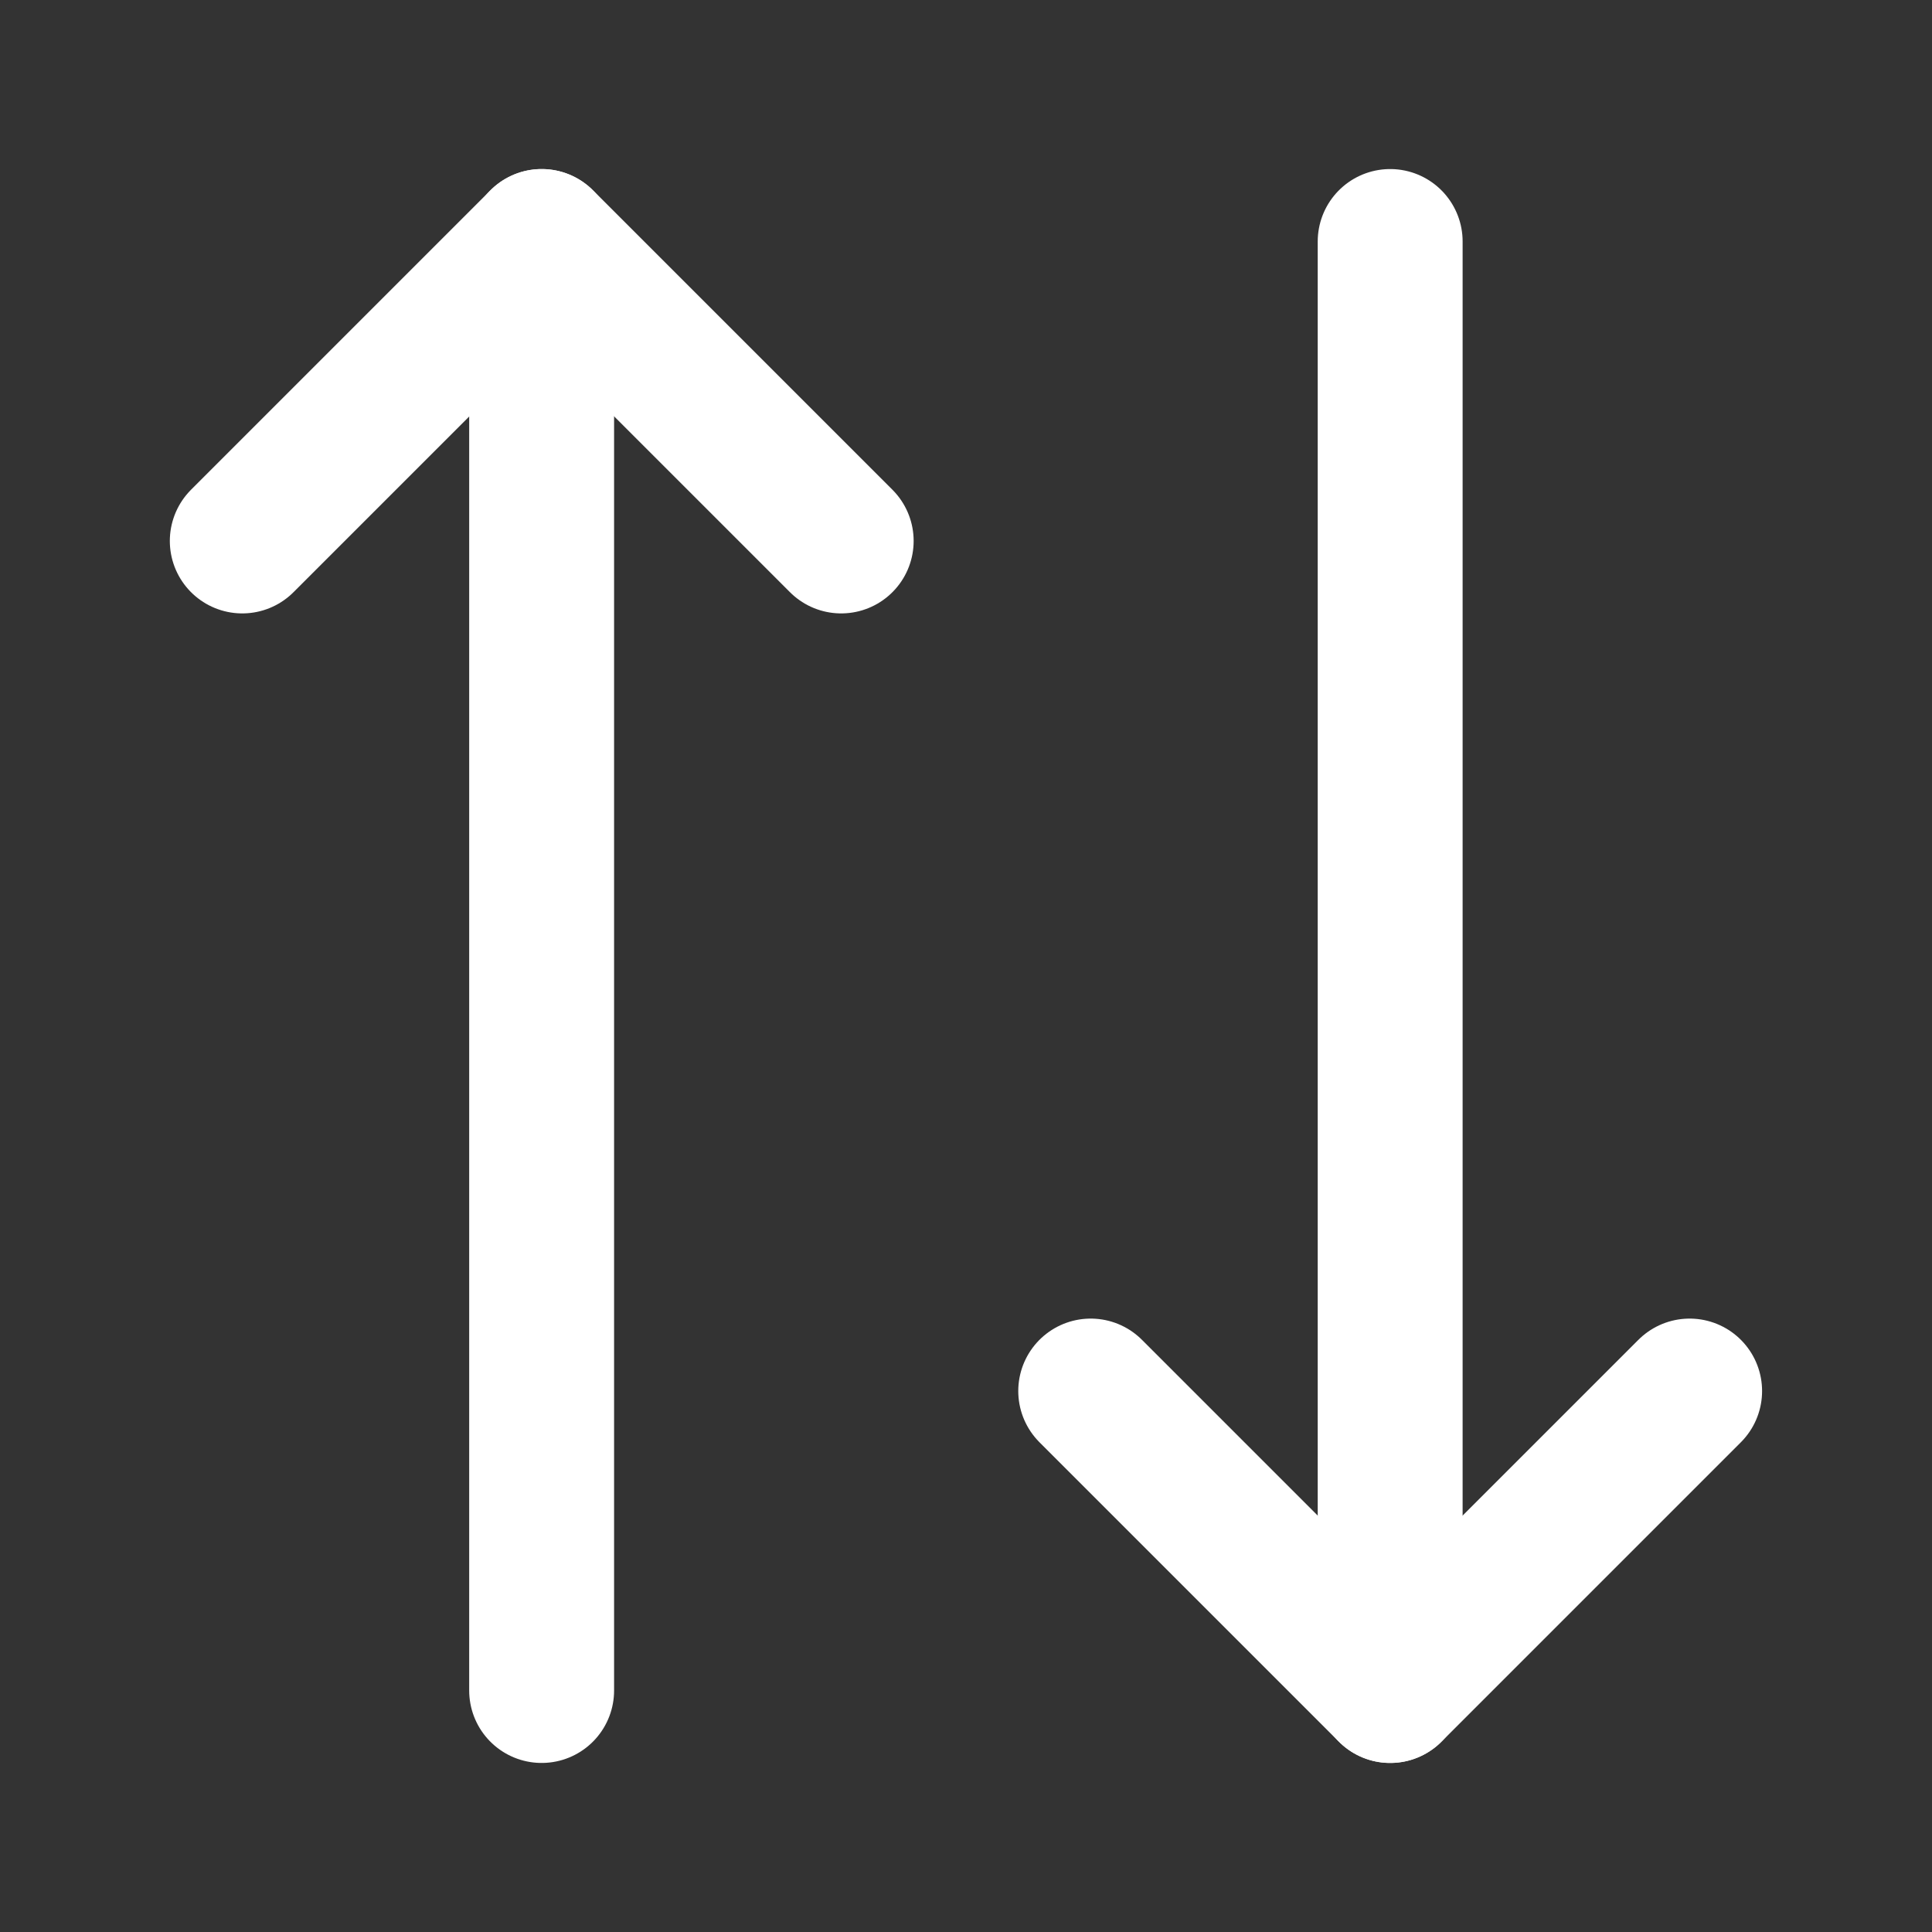 <svg width="20" height="20" viewBox="0 0 20 20" fill="none" xmlns="http://www.w3.org/2000/svg">
<rect x="0" y="0" width="20" height="20" fill="#333333" stroke="none"/>
<path d="M8.708 5.6L5.608 2.5L2.508 5.6" stroke="white" stroke-width="1.5" stroke-linecap="round" stroke-linejoin="round"/>
<path d="M5.607 17.5V2.5" stroke="white" stroke-width="1.5" stroke-linecap="round" stroke-linejoin="round"/>
<path d="M11.291 14.4L14.391 17.5L17.491 14.4" stroke="white" stroke-width="1.5" stroke-linecap="round" stroke-linejoin="round"/>
<path d="M14.391 2.5V17.5" stroke="white" stroke-width="1.5" stroke-linecap="round" stroke-linejoin="round"/>
</svg>
